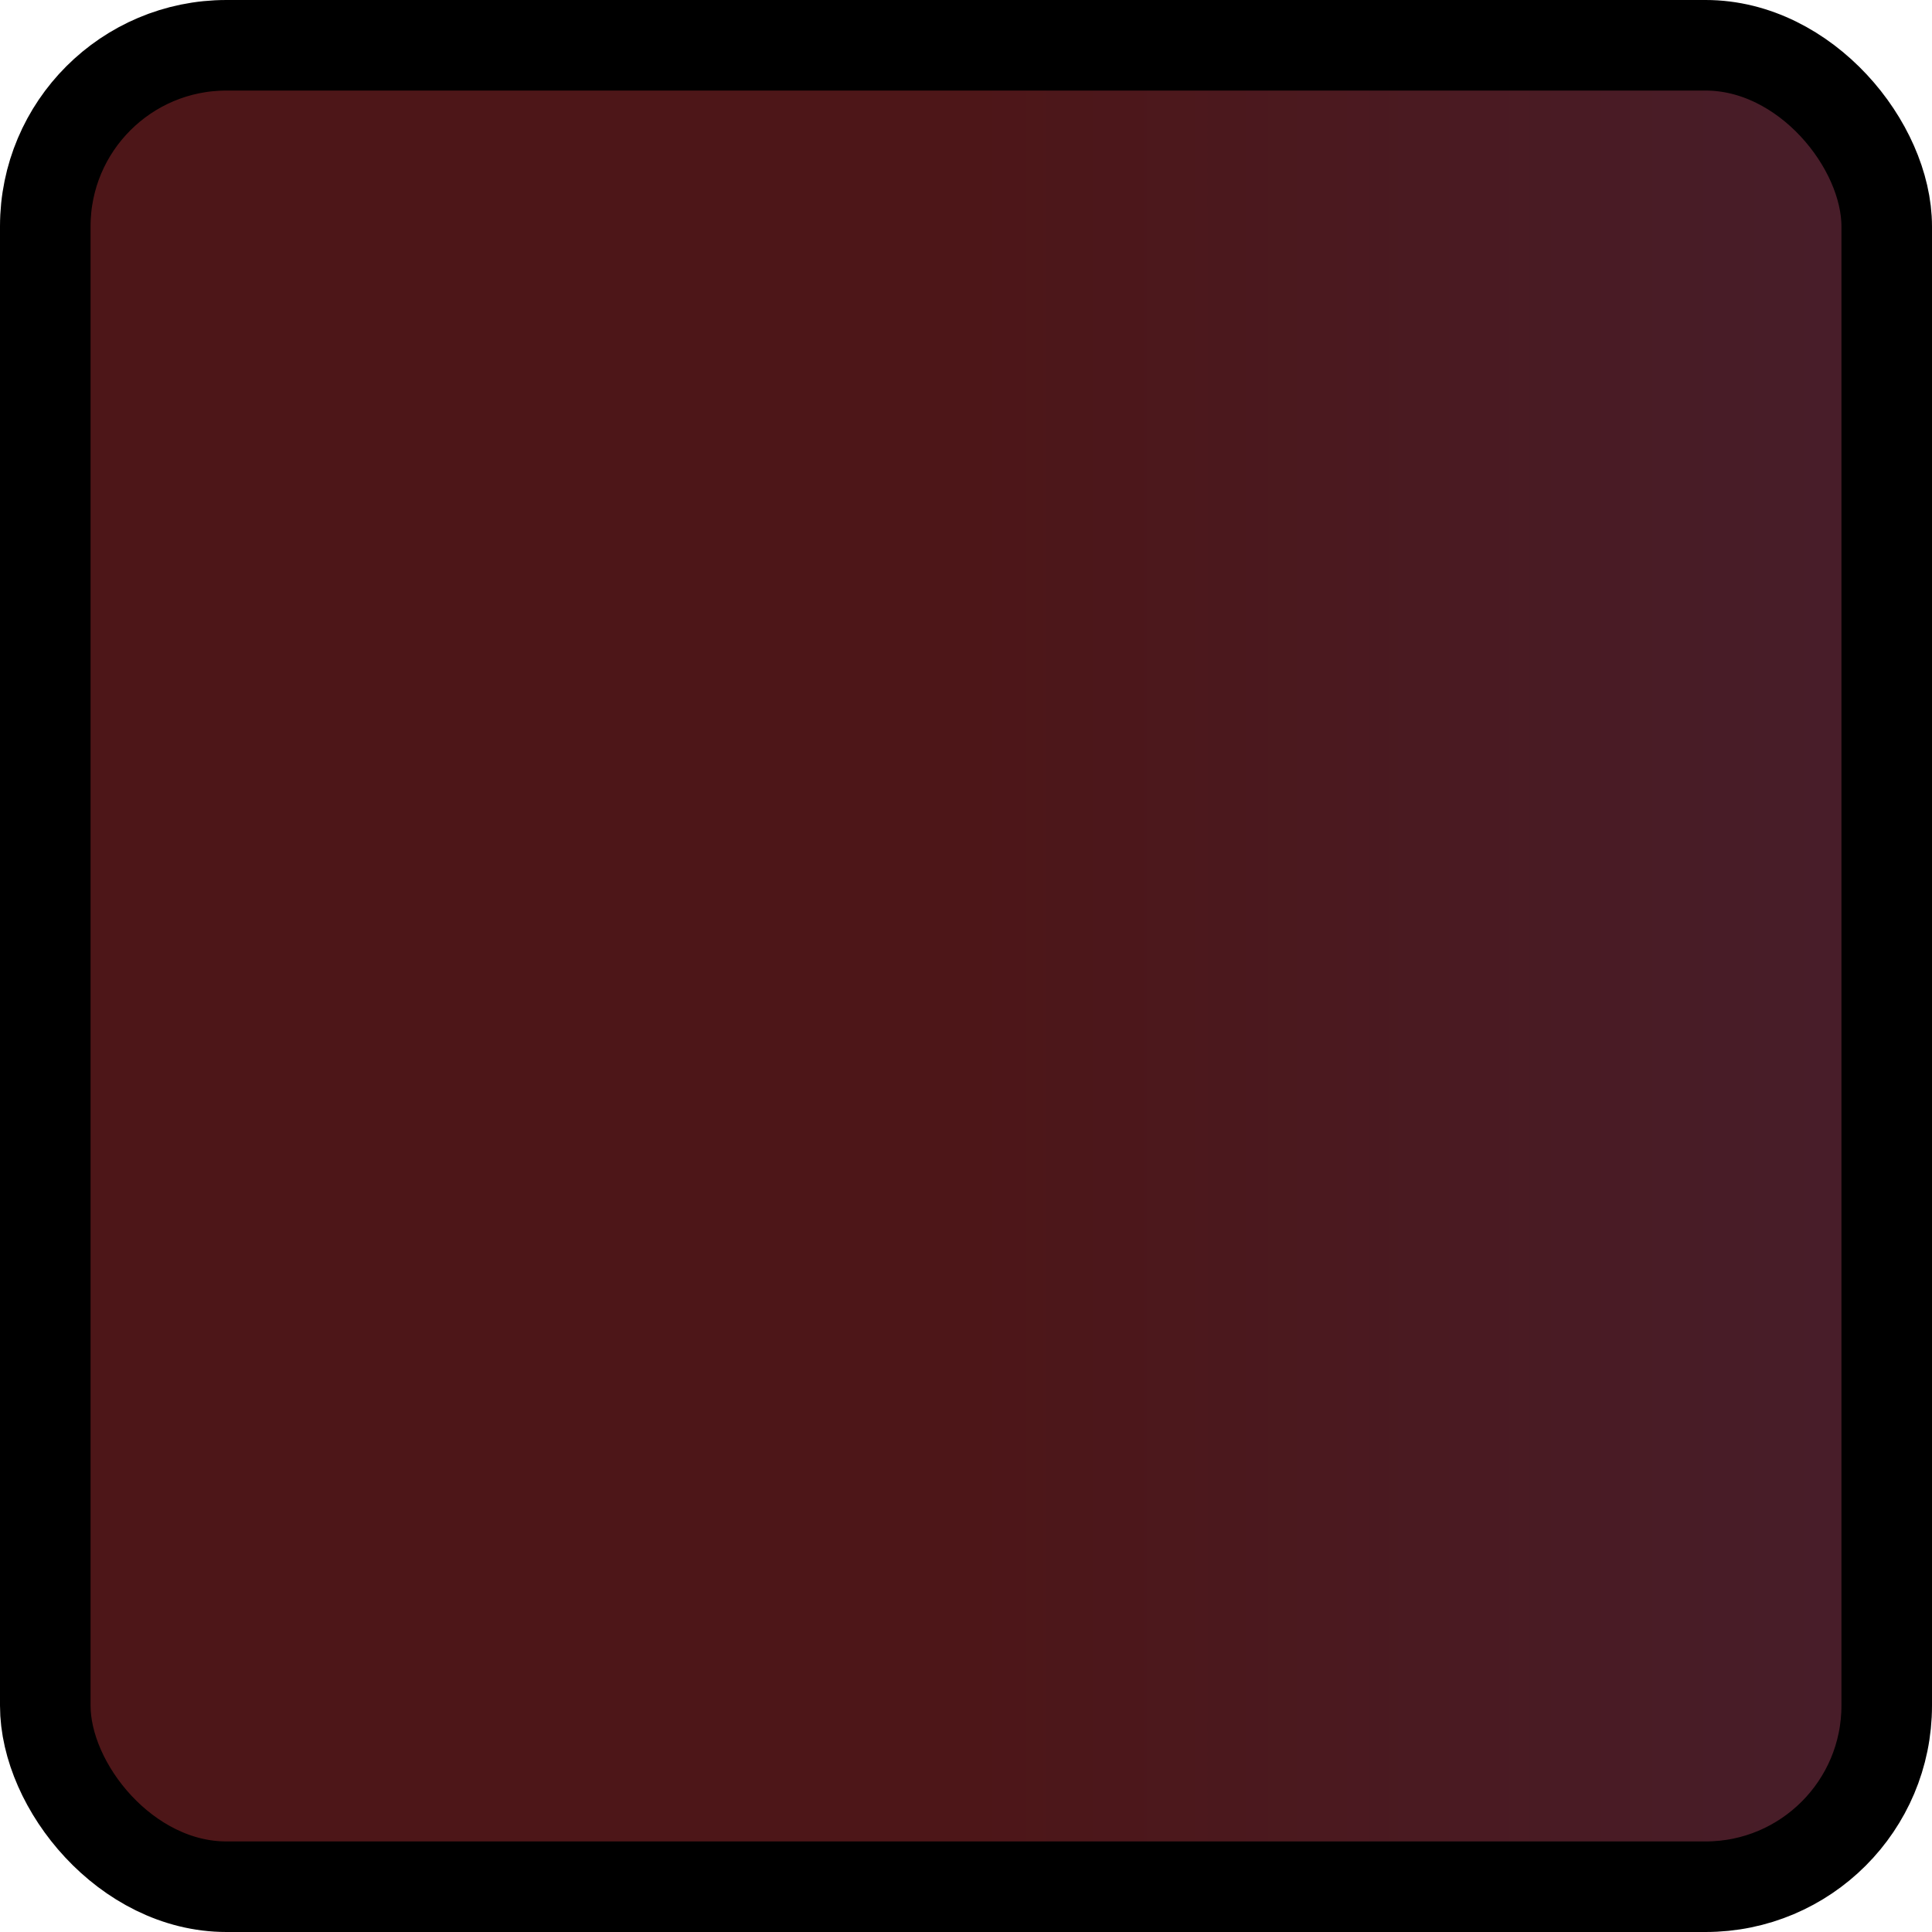 <svg width="32" height="32" version="1.1" viewBox="0 0 32 32" xml:space="preserve" xmlns="http://www.w3.org/2000/svg" xmlns:xlink="http://www.w3.org/1999/xlink"><defs><linearGradient id="a" x1="-5.9605e-8" x2="32" y1="16" y2="16" gradientUnits="userSpaceOnUse"><stop stop-color="#4d1618" offset=".5"/><stop stop-color="#471e2b" offset="1"/></linearGradient></defs><rect x=".75" y=".75" width="30.5" height="30.5" rx="3" ry="3" fill="url(#a)" stroke="#000" stroke-linecap="round" stroke-linejoin="round" stroke-miterlimit="2" stroke-width="1.5"/></svg>
